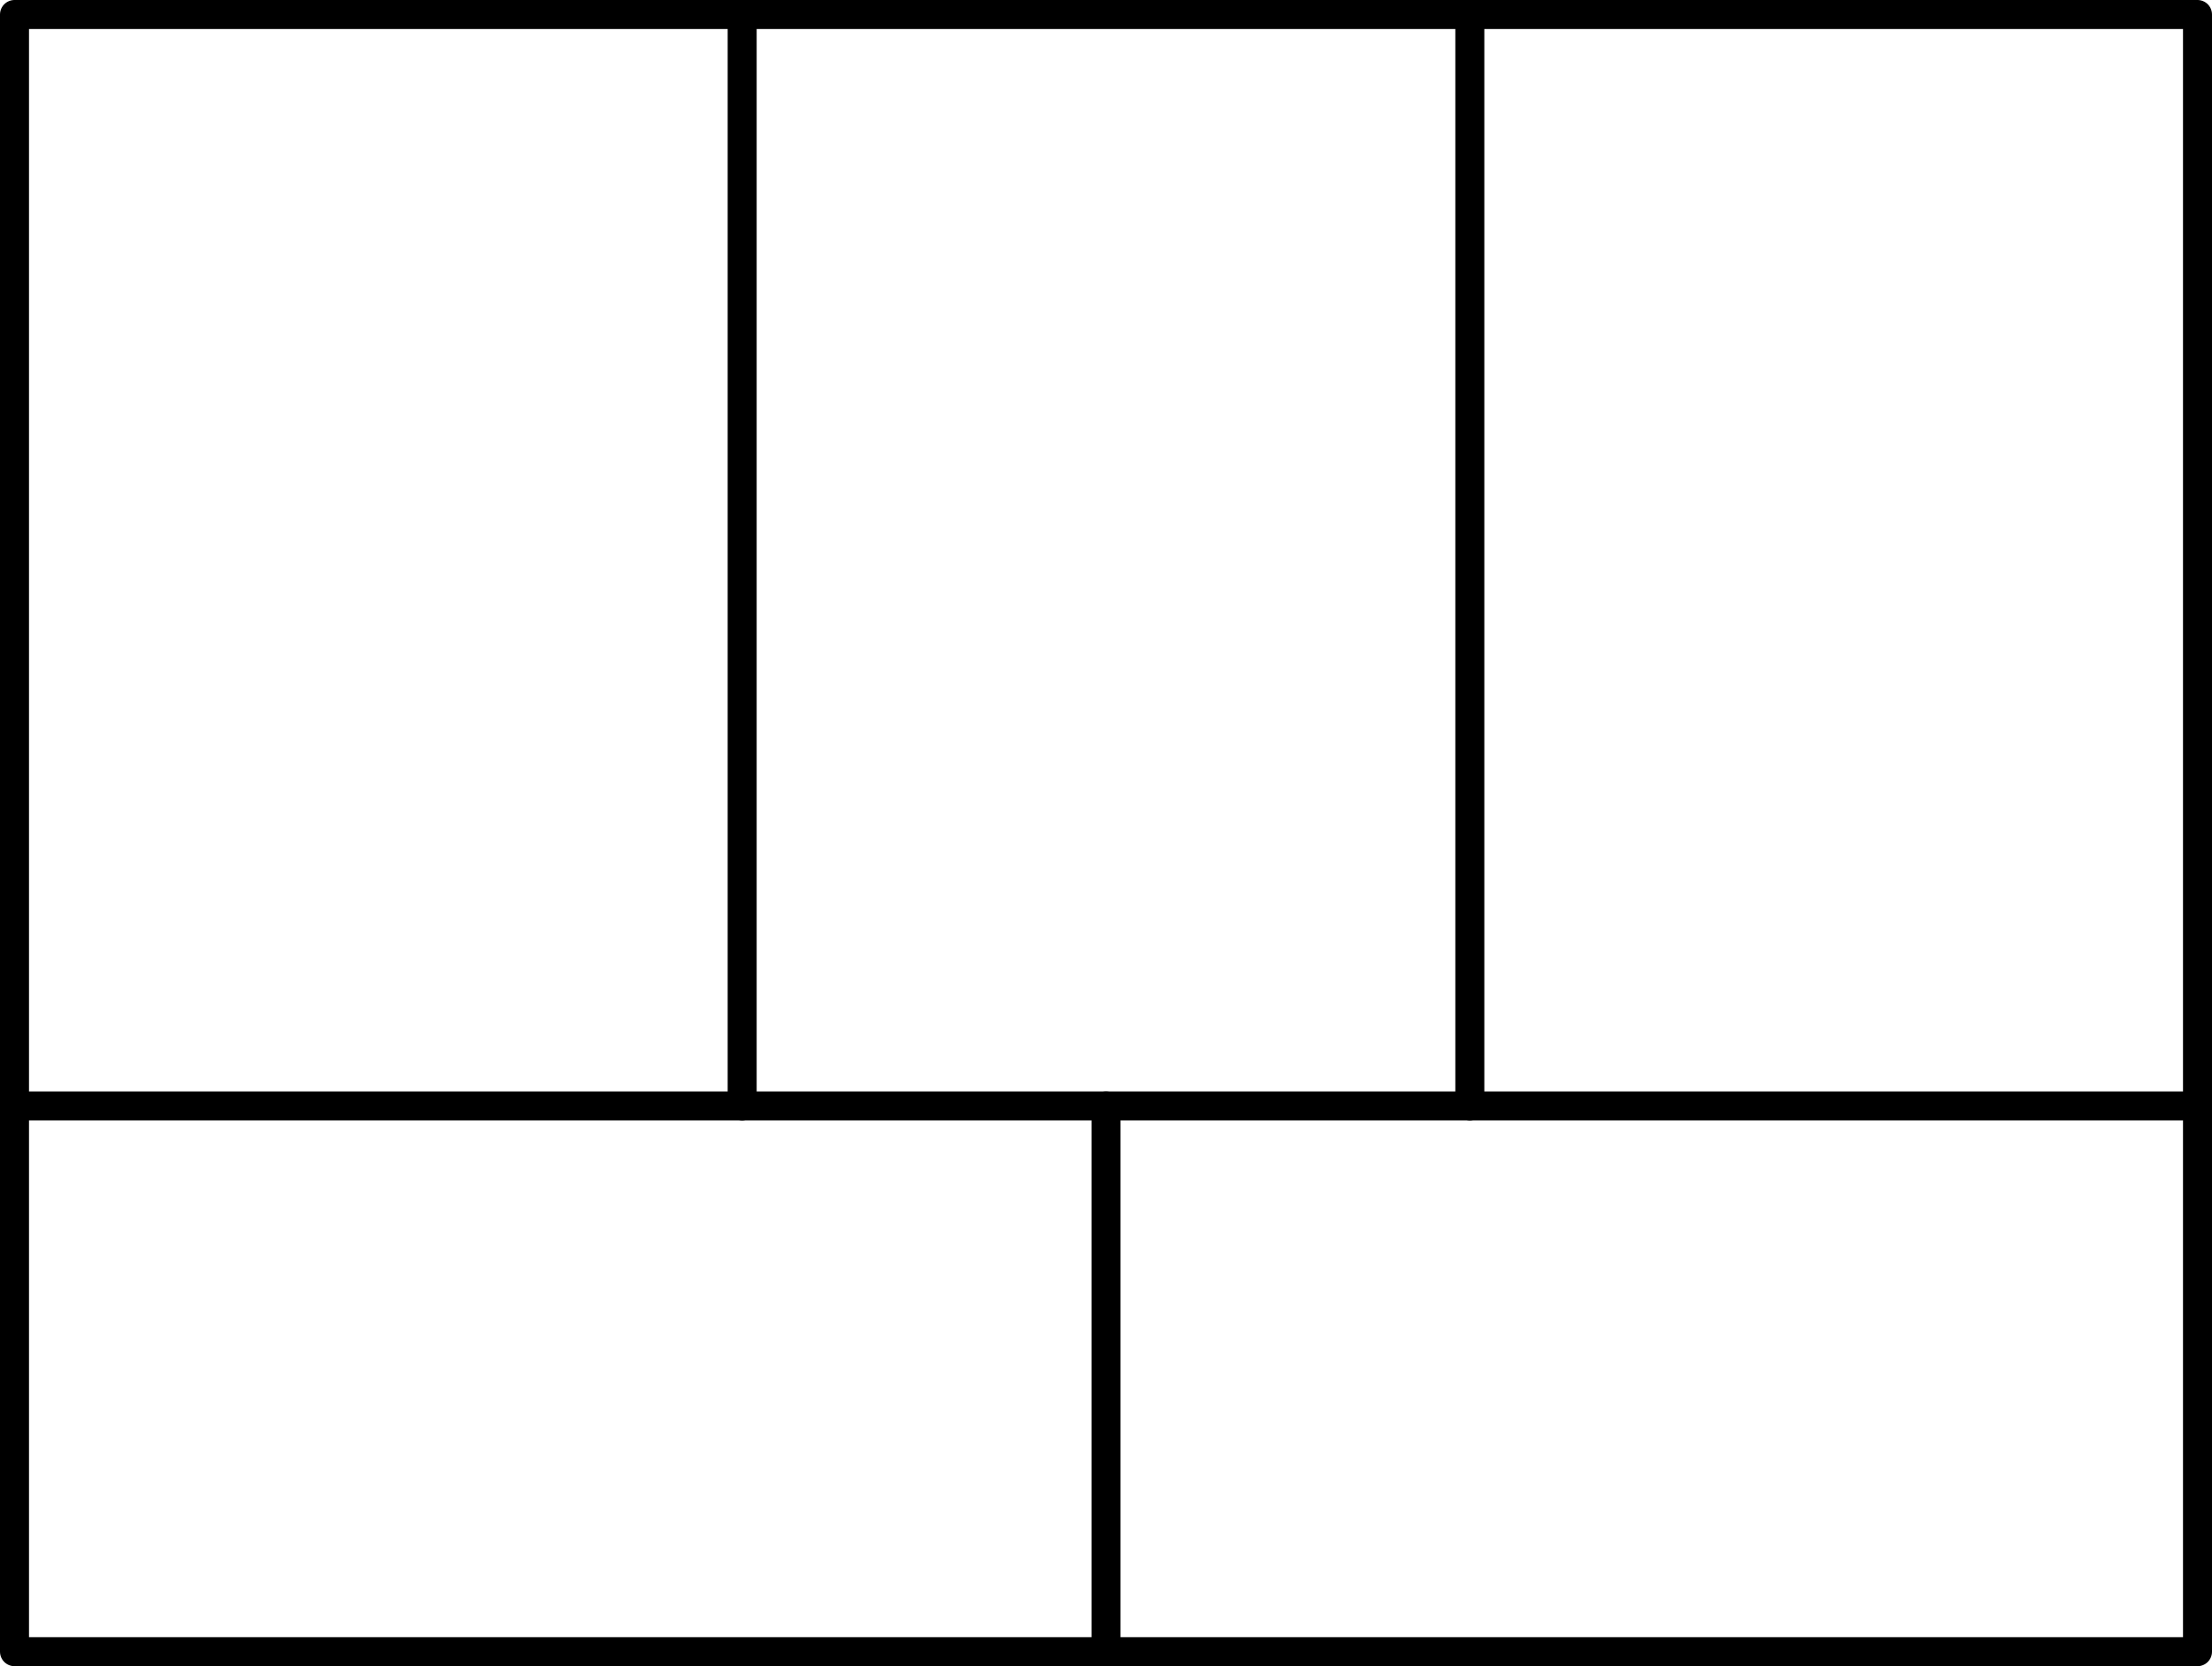 <?xml version='1.0'?>
<!-- This file was generated by dvisvgm 1.6 -->
<svg height='45.969pt' version='1.1' viewBox='56.621 54.06 61.025 45.969' width='61.025pt' xmlns='http://www.w3.org/2000/svg' xmlns:xlink='http://www.w3.org/1999/xlink'>
<g id='page1'>
<g transform='matrix(1 0 0 1 57.021 99.629)'>
<path d='M 0 0L 0 -45.169L 60.225 -45.169L 60.225 0L 0 0Z' fill='none' stroke='#000000' stroke-linecap='round' stroke-linejoin='round' stroke-miterlimit='10.037' stroke-width='0.8'/>
</g>
<g transform='matrix(1 0 0 1 57.021 99.629)'>
<path d='M 0 -15.056L 60.225 -15.056' fill='none' stroke='#000000' stroke-linecap='round' stroke-linejoin='round' stroke-miterlimit='10.037' stroke-width='0.8'/>
</g>
<g transform='matrix(1 0 0 1 57.021 99.629)'>
<path d='M 30.113 0L 30.113 -15.056' fill='none' stroke='#000000' stroke-linecap='round' stroke-linejoin='round' stroke-miterlimit='10.037' stroke-width='0.8'/>
</g>
<g transform='matrix(1 0 0 1 57.021 99.629)'>
<path d='M 20.075 -45.169L 20.075 -15.056' fill='none' stroke='#000000' stroke-linecap='round' stroke-linejoin='round' stroke-miterlimit='10.037' stroke-width='0.8'/>
</g>
<g transform='matrix(1 0 0 1 57.021 99.629)'>
<path d='M 40.15 -45.169L 40.15 -15.056' fill='none' stroke='#000000' stroke-linecap='round' stroke-linejoin='round' stroke-miterlimit='10.037' stroke-width='0.8'/>
</g></g>
</svg>
